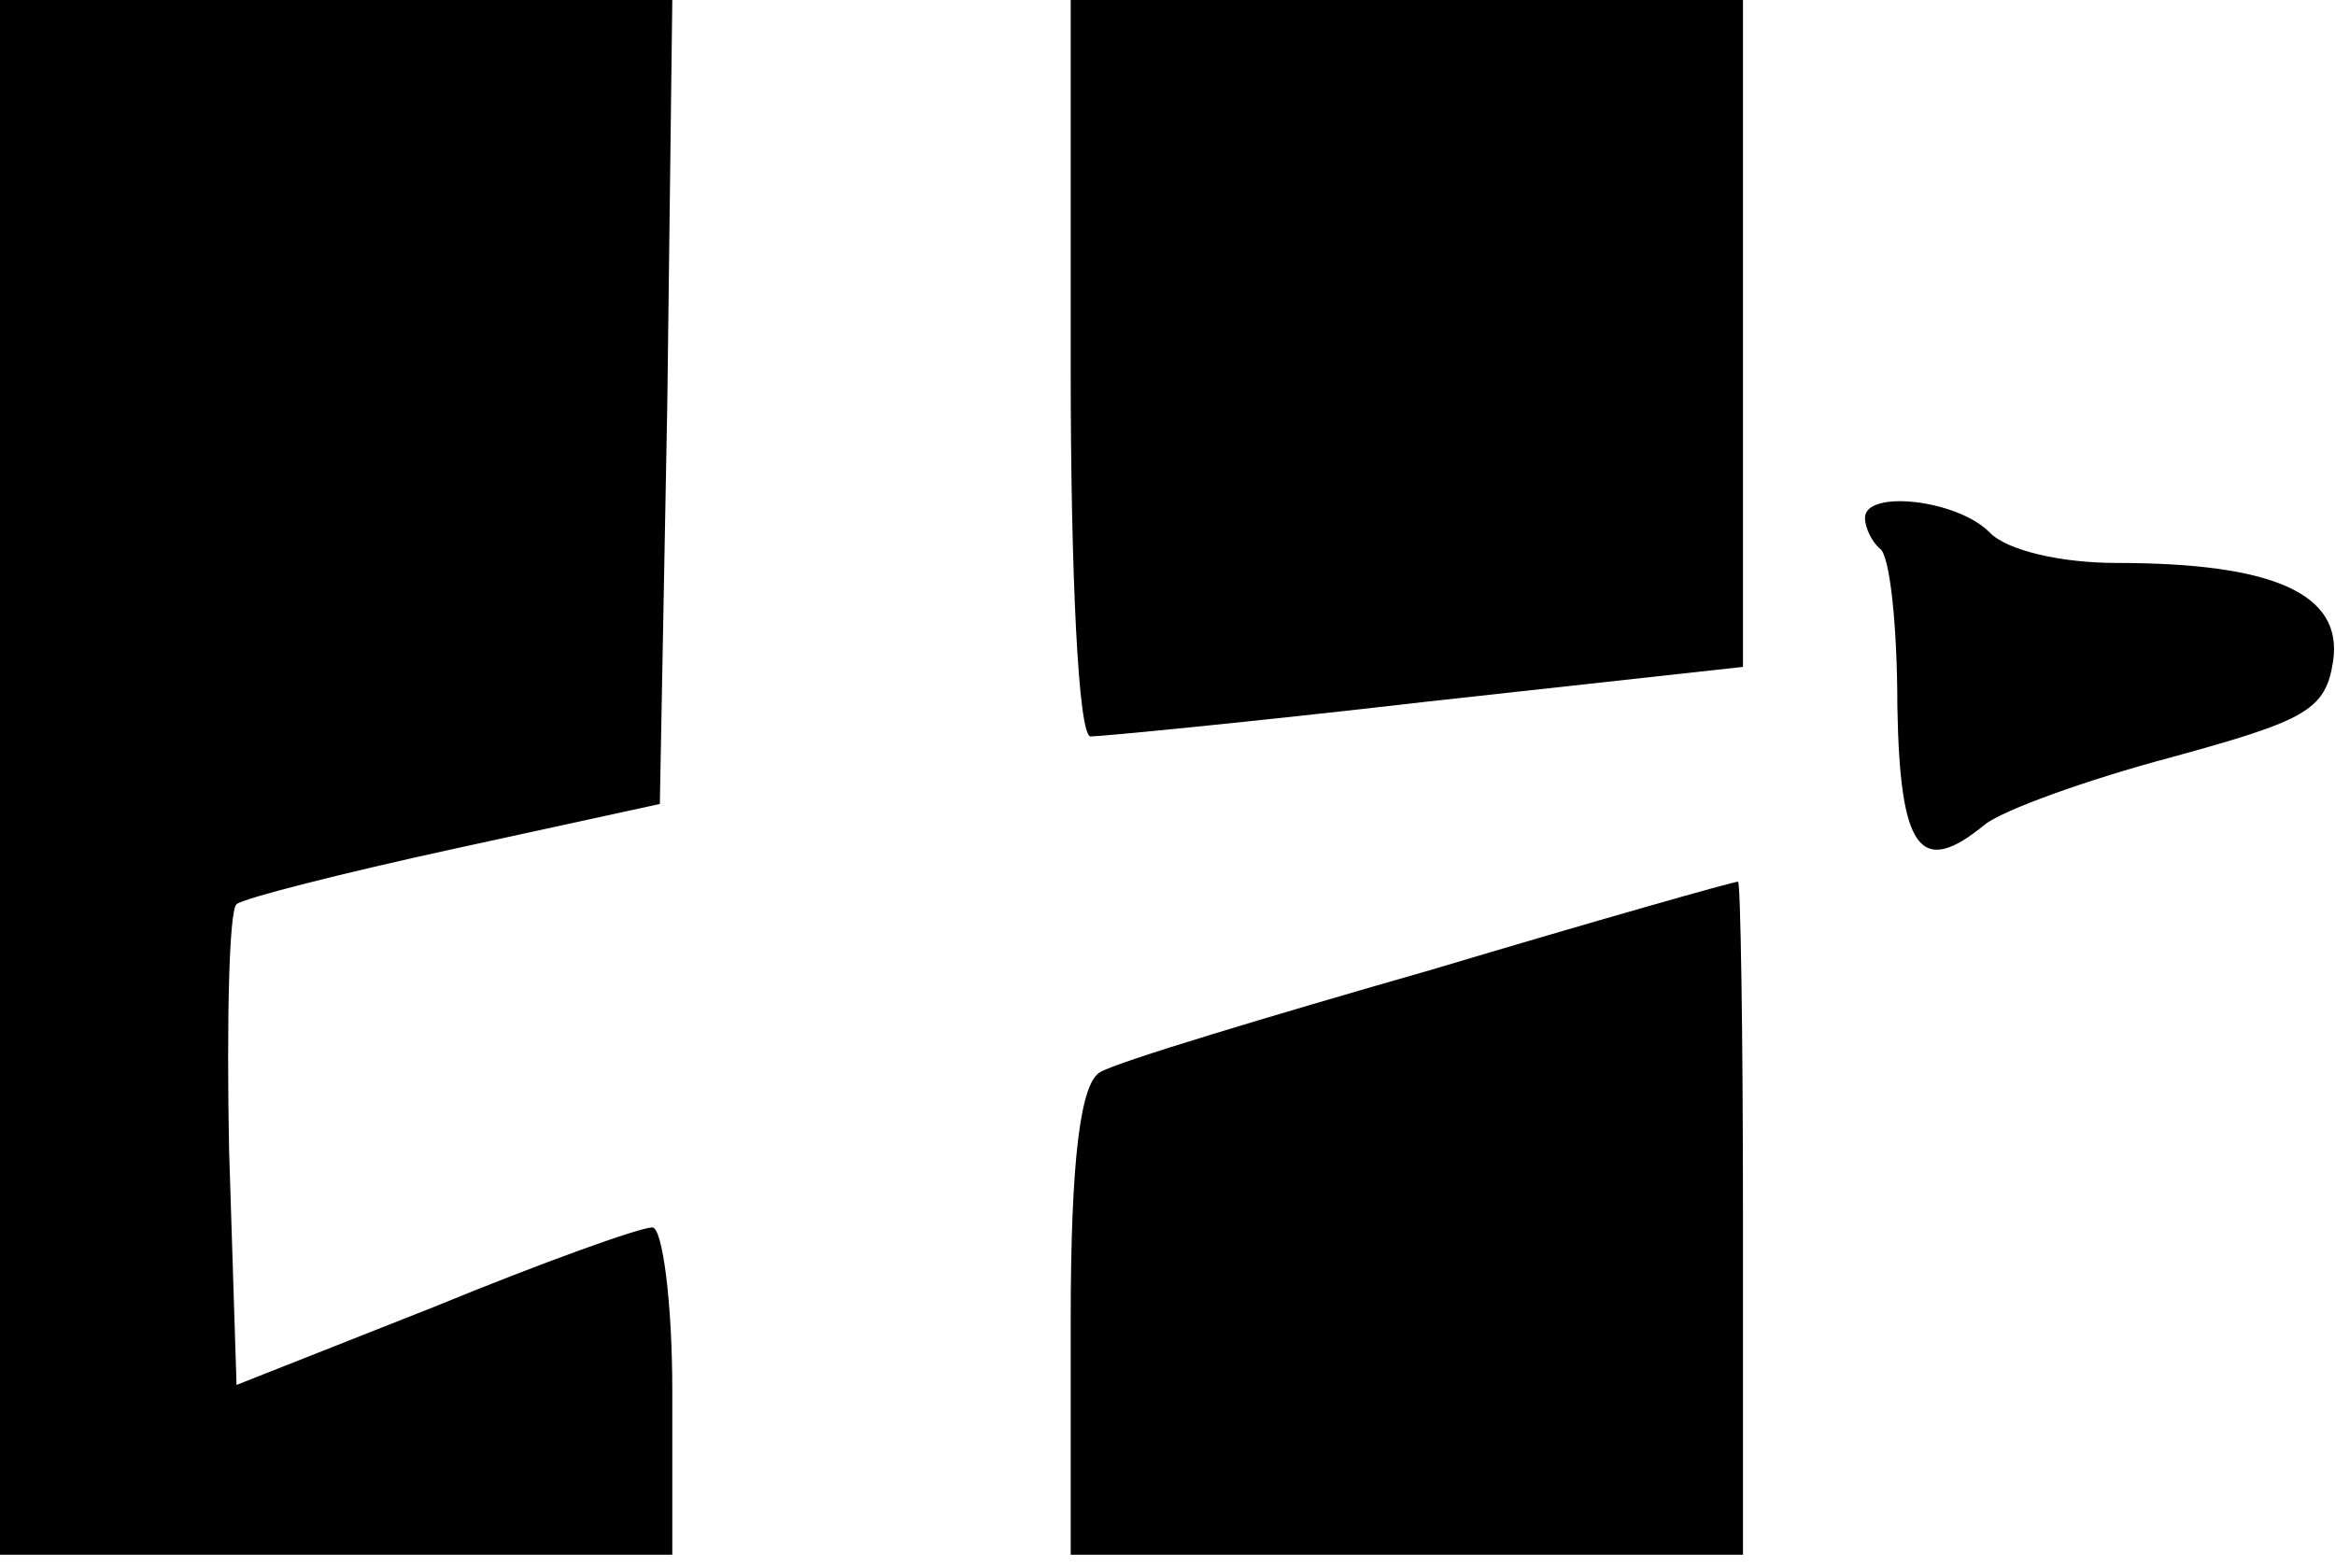 <svg width="131" height="88" viewBox="0 0 131 88" fill="none" xmlns="http://www.w3.org/2000/svg">
<g style="mix-blend-mode:hard-light">
<g style="mix-blend-mode:hard-light">
<path  d="M0 43.617V87.235H18.859H37.718V78.052C37.718 73.002 37.159 68.87 36.6 68.87C35.901 68.87 30.453 70.821 24.307 73.346L13.271 77.708L12.852 64.508C12.712 57.276 12.852 51.078 13.271 50.734C13.69 50.39 19.138 49.012 25.424 47.635L37.019 45.11L37.438 22.612L37.718 0H18.859H0V43.617Z" fill="black"/>
</g>
<g style="mix-blend-mode:hard-light">
<path d="M60.069 20.661C60.069 32.024 60.488 41.322 61.186 41.322C61.745 41.322 70.127 40.518 80.045 39.37L97.786 37.419V18.71V0H78.927H60.069V20.661Z" fill="black"/>
</g>
<g style="mix-blend-mode:hard-light">
<path className="Cohetico" d="M104.631 29.062C104.631 29.636 105.05 30.439 105.469 30.784C106.028 31.128 106.447 35.145 106.447 39.622C106.587 47.657 107.705 49.264 111.337 46.279C112.315 45.476 117.064 43.754 121.814 42.492C129.357 40.425 130.475 39.852 130.894 37.097C131.453 33.309 127.541 31.587 118.74 31.587C115.667 31.587 112.594 30.899 111.616 29.866C109.8 28.029 104.631 27.455 104.631 29.062Z" fill="black"/>
</g>
<g style="mix-blend-mode:hard-light">
<path d="M80.324 54.407C71.105 57.047 62.723 59.572 61.745 60.146C60.627 60.72 60.069 64.967 60.069 74.15V87.235H78.927H97.786V68.296C97.786 57.85 97.647 49.356 97.507 49.471C97.228 49.471 89.544 51.652 80.324 54.407Z" fill="black"/>
</g>
</g>
</svg>
